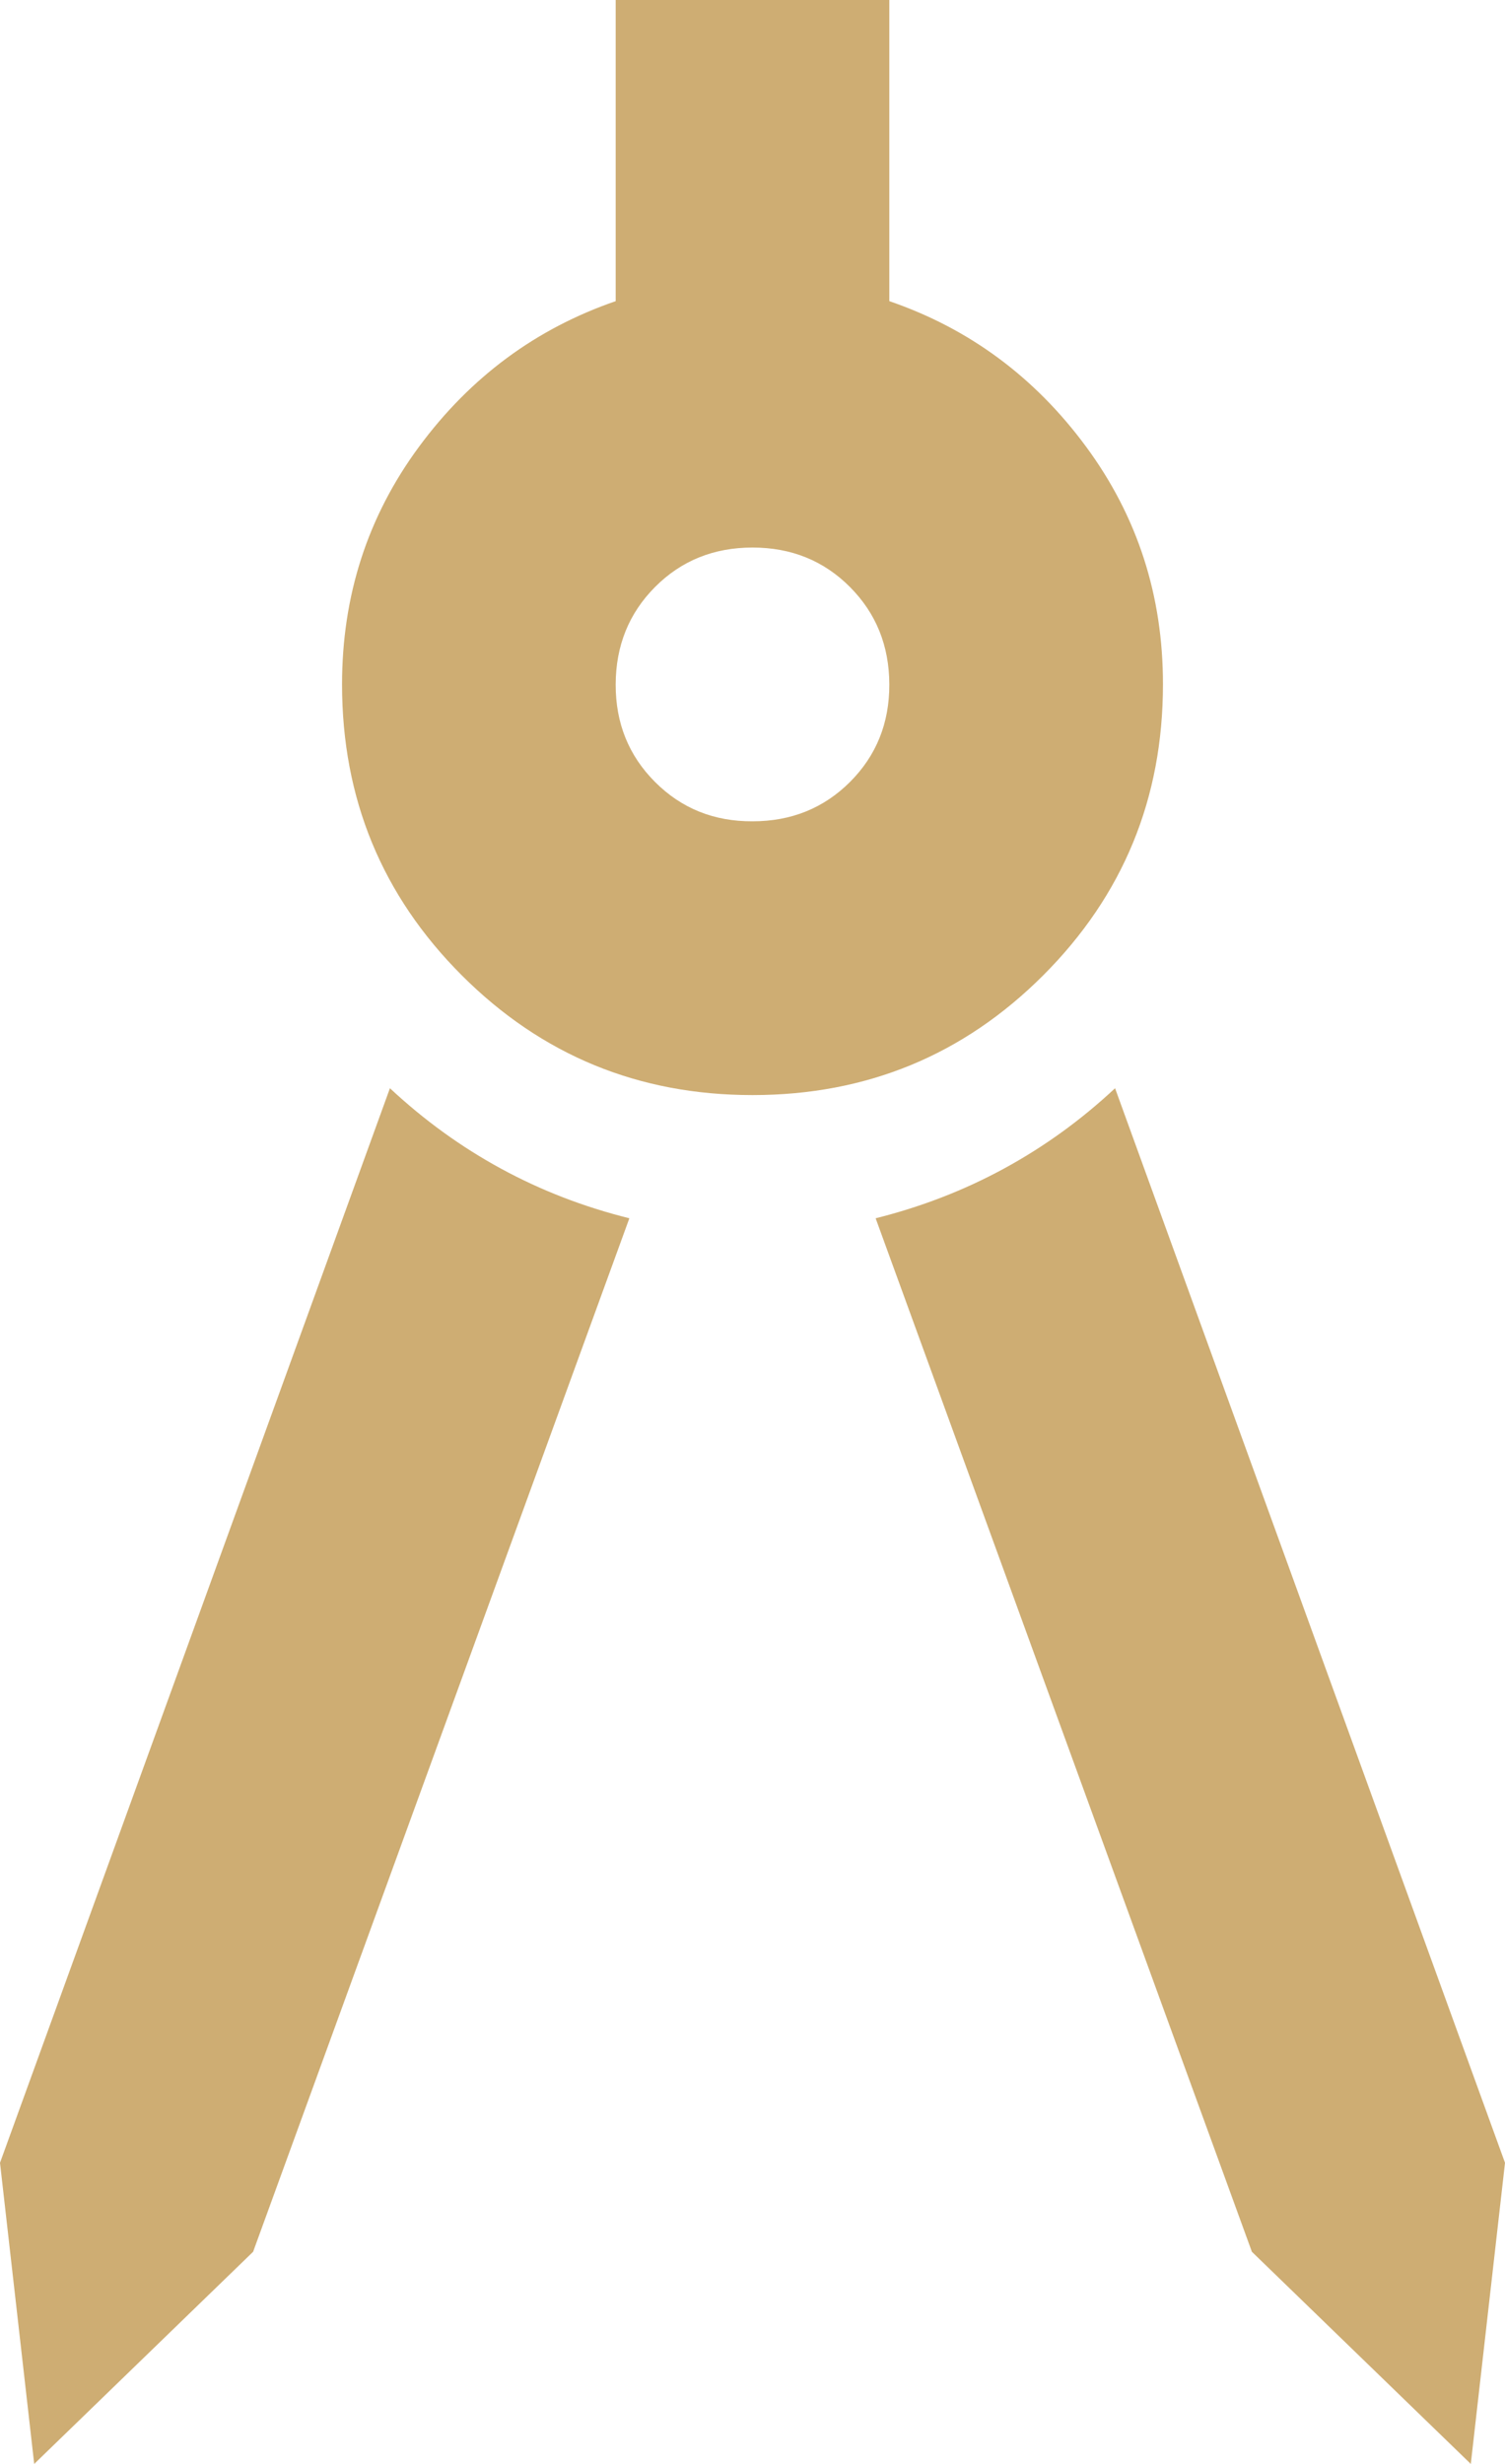<svg width="44" height="72" viewBox="0 0 44 72" fill="none" xmlns="http://www.w3.org/2000/svg">
<path d="M1 72L0 63.2L11.4 31.8C12.4 32.733 13.484 33.517 14.652 34.152C15.82 34.787 17.069 35.269 18.4 35.6L7.4 65.8L1 72ZM43 72L36.6 65.8L25.6 35.6C26.933 35.267 28.184 34.783 29.352 34.148C30.52 33.513 31.603 32.731 32.6 31.8L44 63.2L43 72ZM22 32C18.667 32 15.833 30.833 13.5 28.5C11.167 26.167 10 23.333 10 20C10 17.4 10.751 15.084 12.252 13.052C13.753 11.02 15.669 9.603 18 8.8V0H26V8.8C28.333 9.6 30.251 11.017 31.752 13.052C33.253 15.087 34.003 17.403 34 20C34 23.333 32.833 26.167 30.5 28.5C28.167 30.833 25.333 32 22 32ZM22 24C23.133 24 24.084 23.616 24.852 22.848C25.62 22.08 26.003 21.131 26 20C25.997 18.869 25.613 17.92 24.848 17.152C24.083 16.384 23.133 16 22 16C20.867 16 19.917 16.384 19.152 17.152C18.387 17.92 18.003 18.869 18 20C17.997 21.131 18.381 22.081 19.152 22.852C19.923 23.623 20.872 24.005 22 24Z" fill="#CEAD73"/>
</svg>
